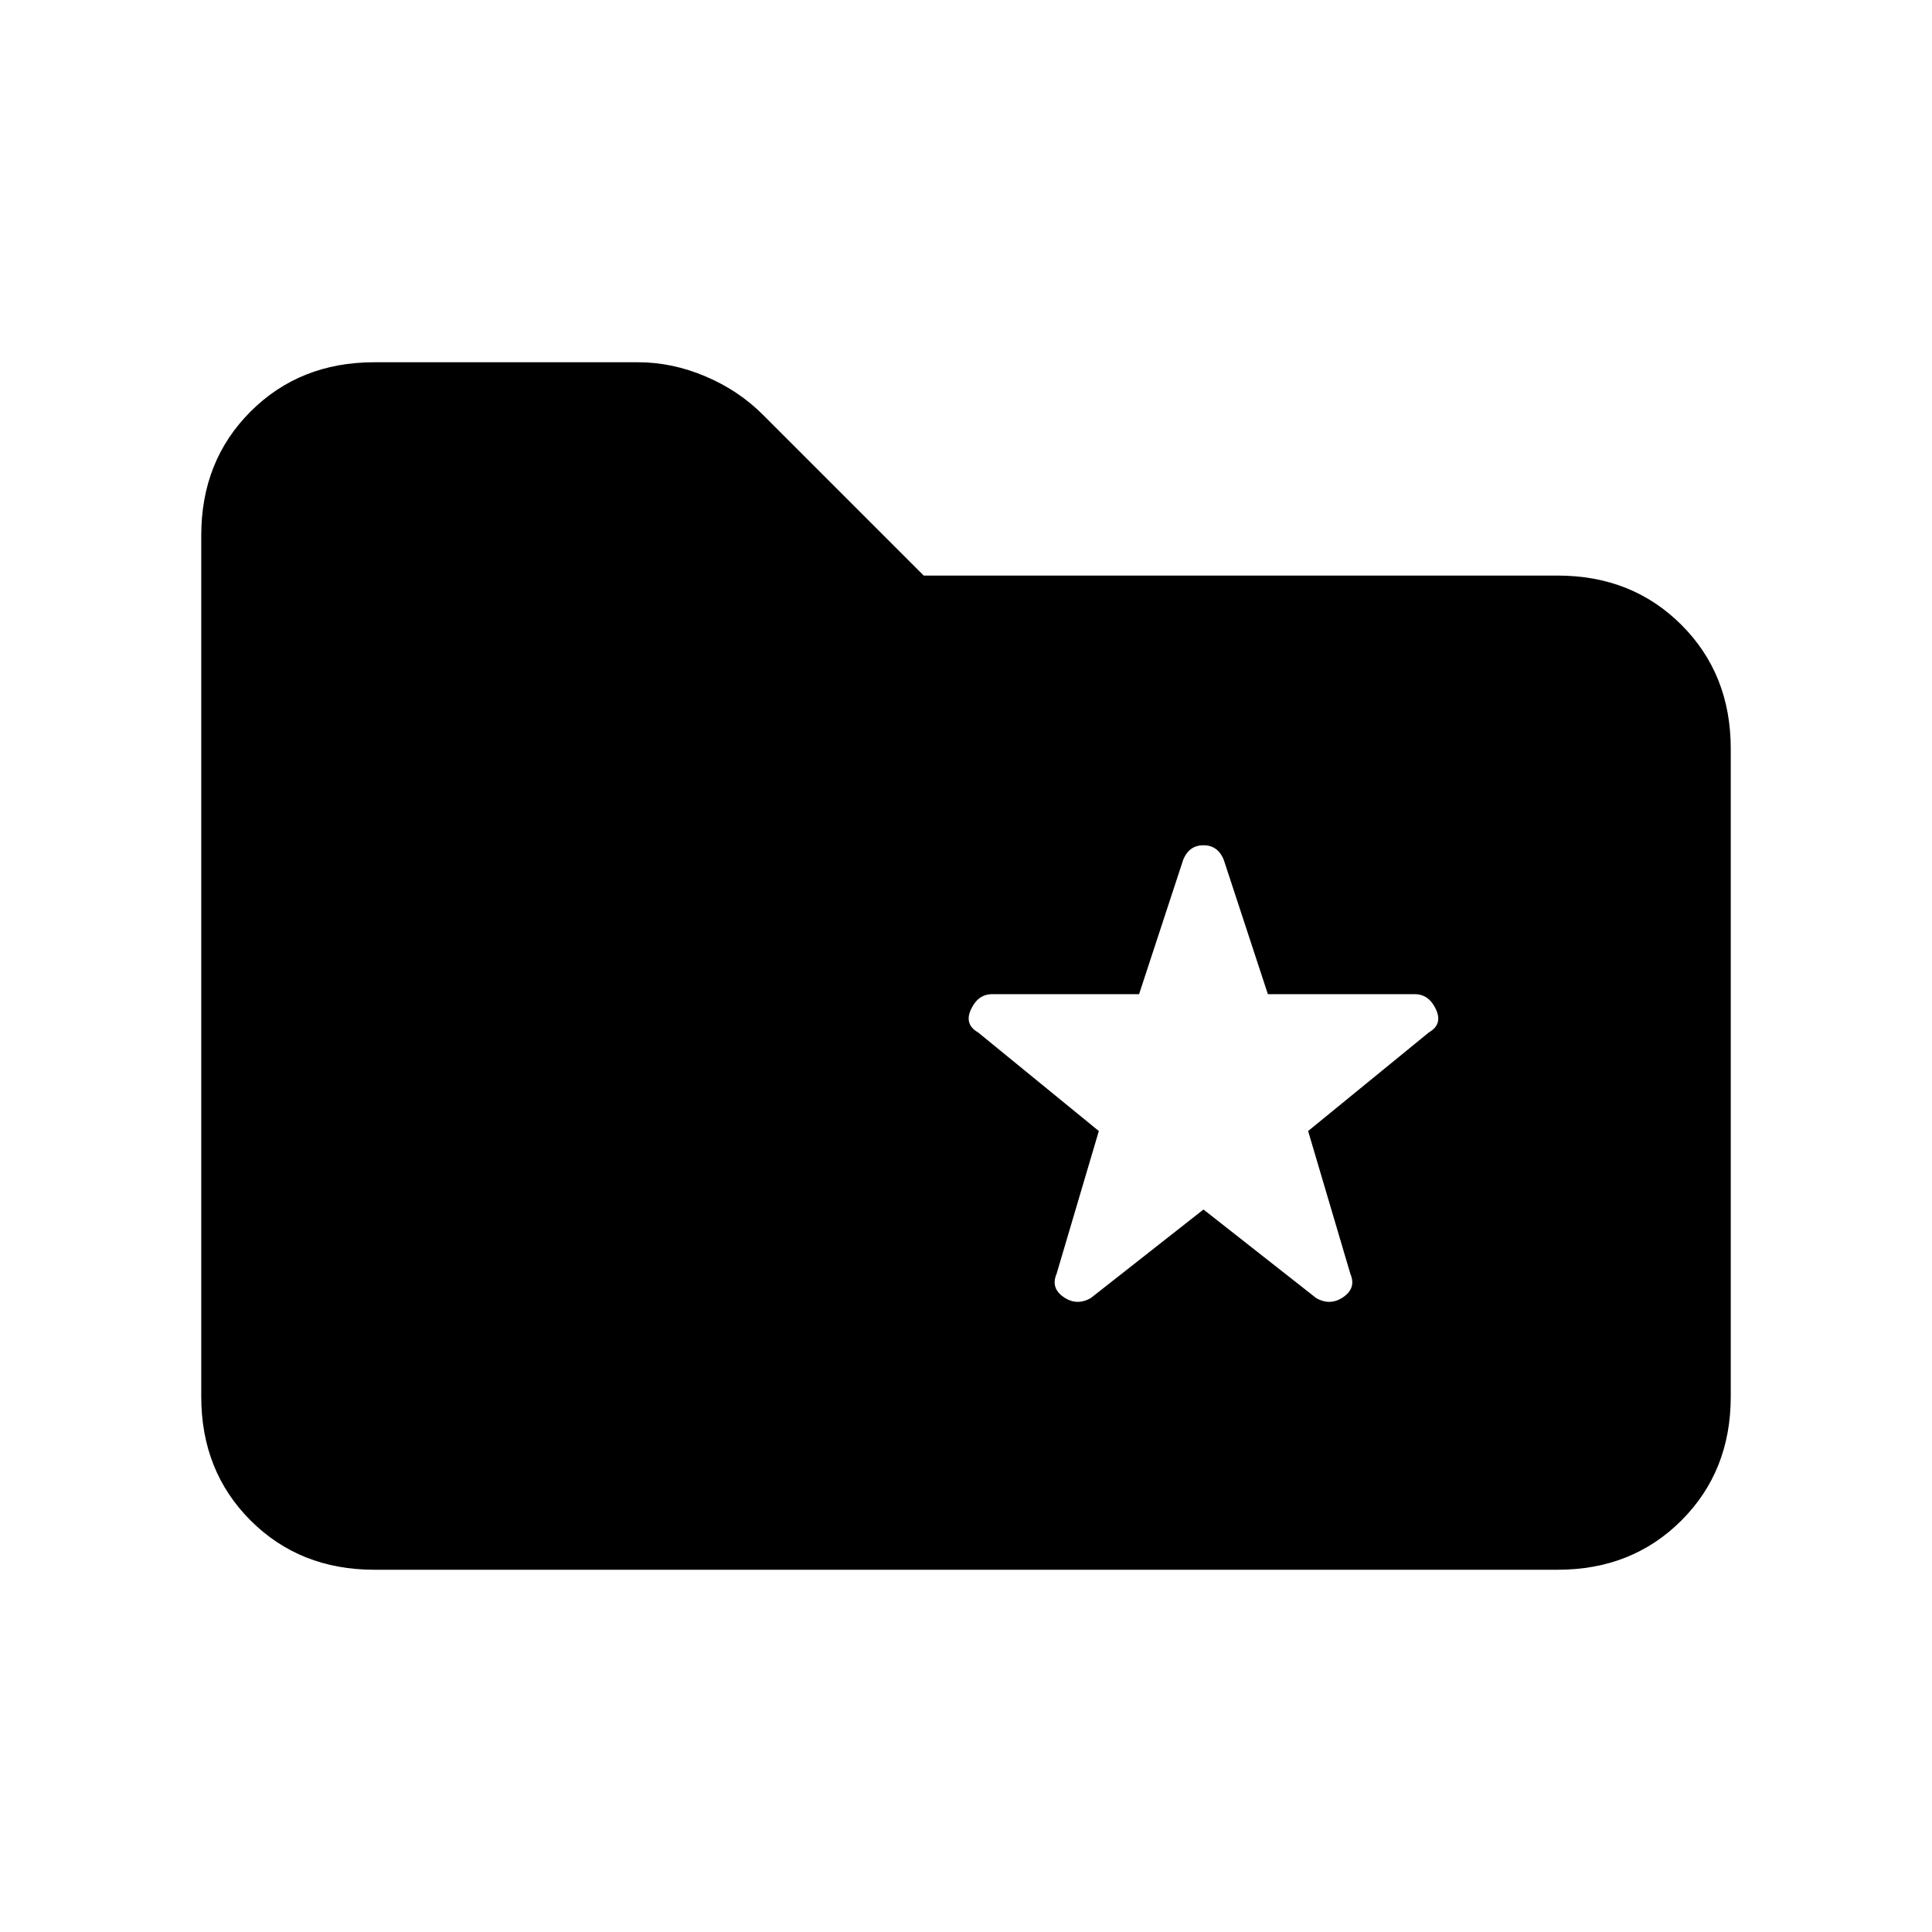 <svg xmlns="http://www.w3.org/2000/svg" height="24" viewBox="0 -960 960 960" width="24"><path d="M186-180q-37 0-61.5-24.5T100-266v-428q0-37 24.5-61.5T186-780h131q17 0 33.5 7t28.5 19l80 80h315q37 0 61.5 24.5T860-588v322q0 37-24.5 61.5T774-180H186Zm412-179 56 44q7 4 13.5-.5T671-327l-21-71 60-49q7-4 3.5-11.5T703-466h-73l-22-67q-3-7-10-7t-10 7l-22 67h-73q-7 0-10.5 7.5T486-447l60 49-21 71q-3 7 3.5 11.5t13.5.5l56-44Z"/></svg>